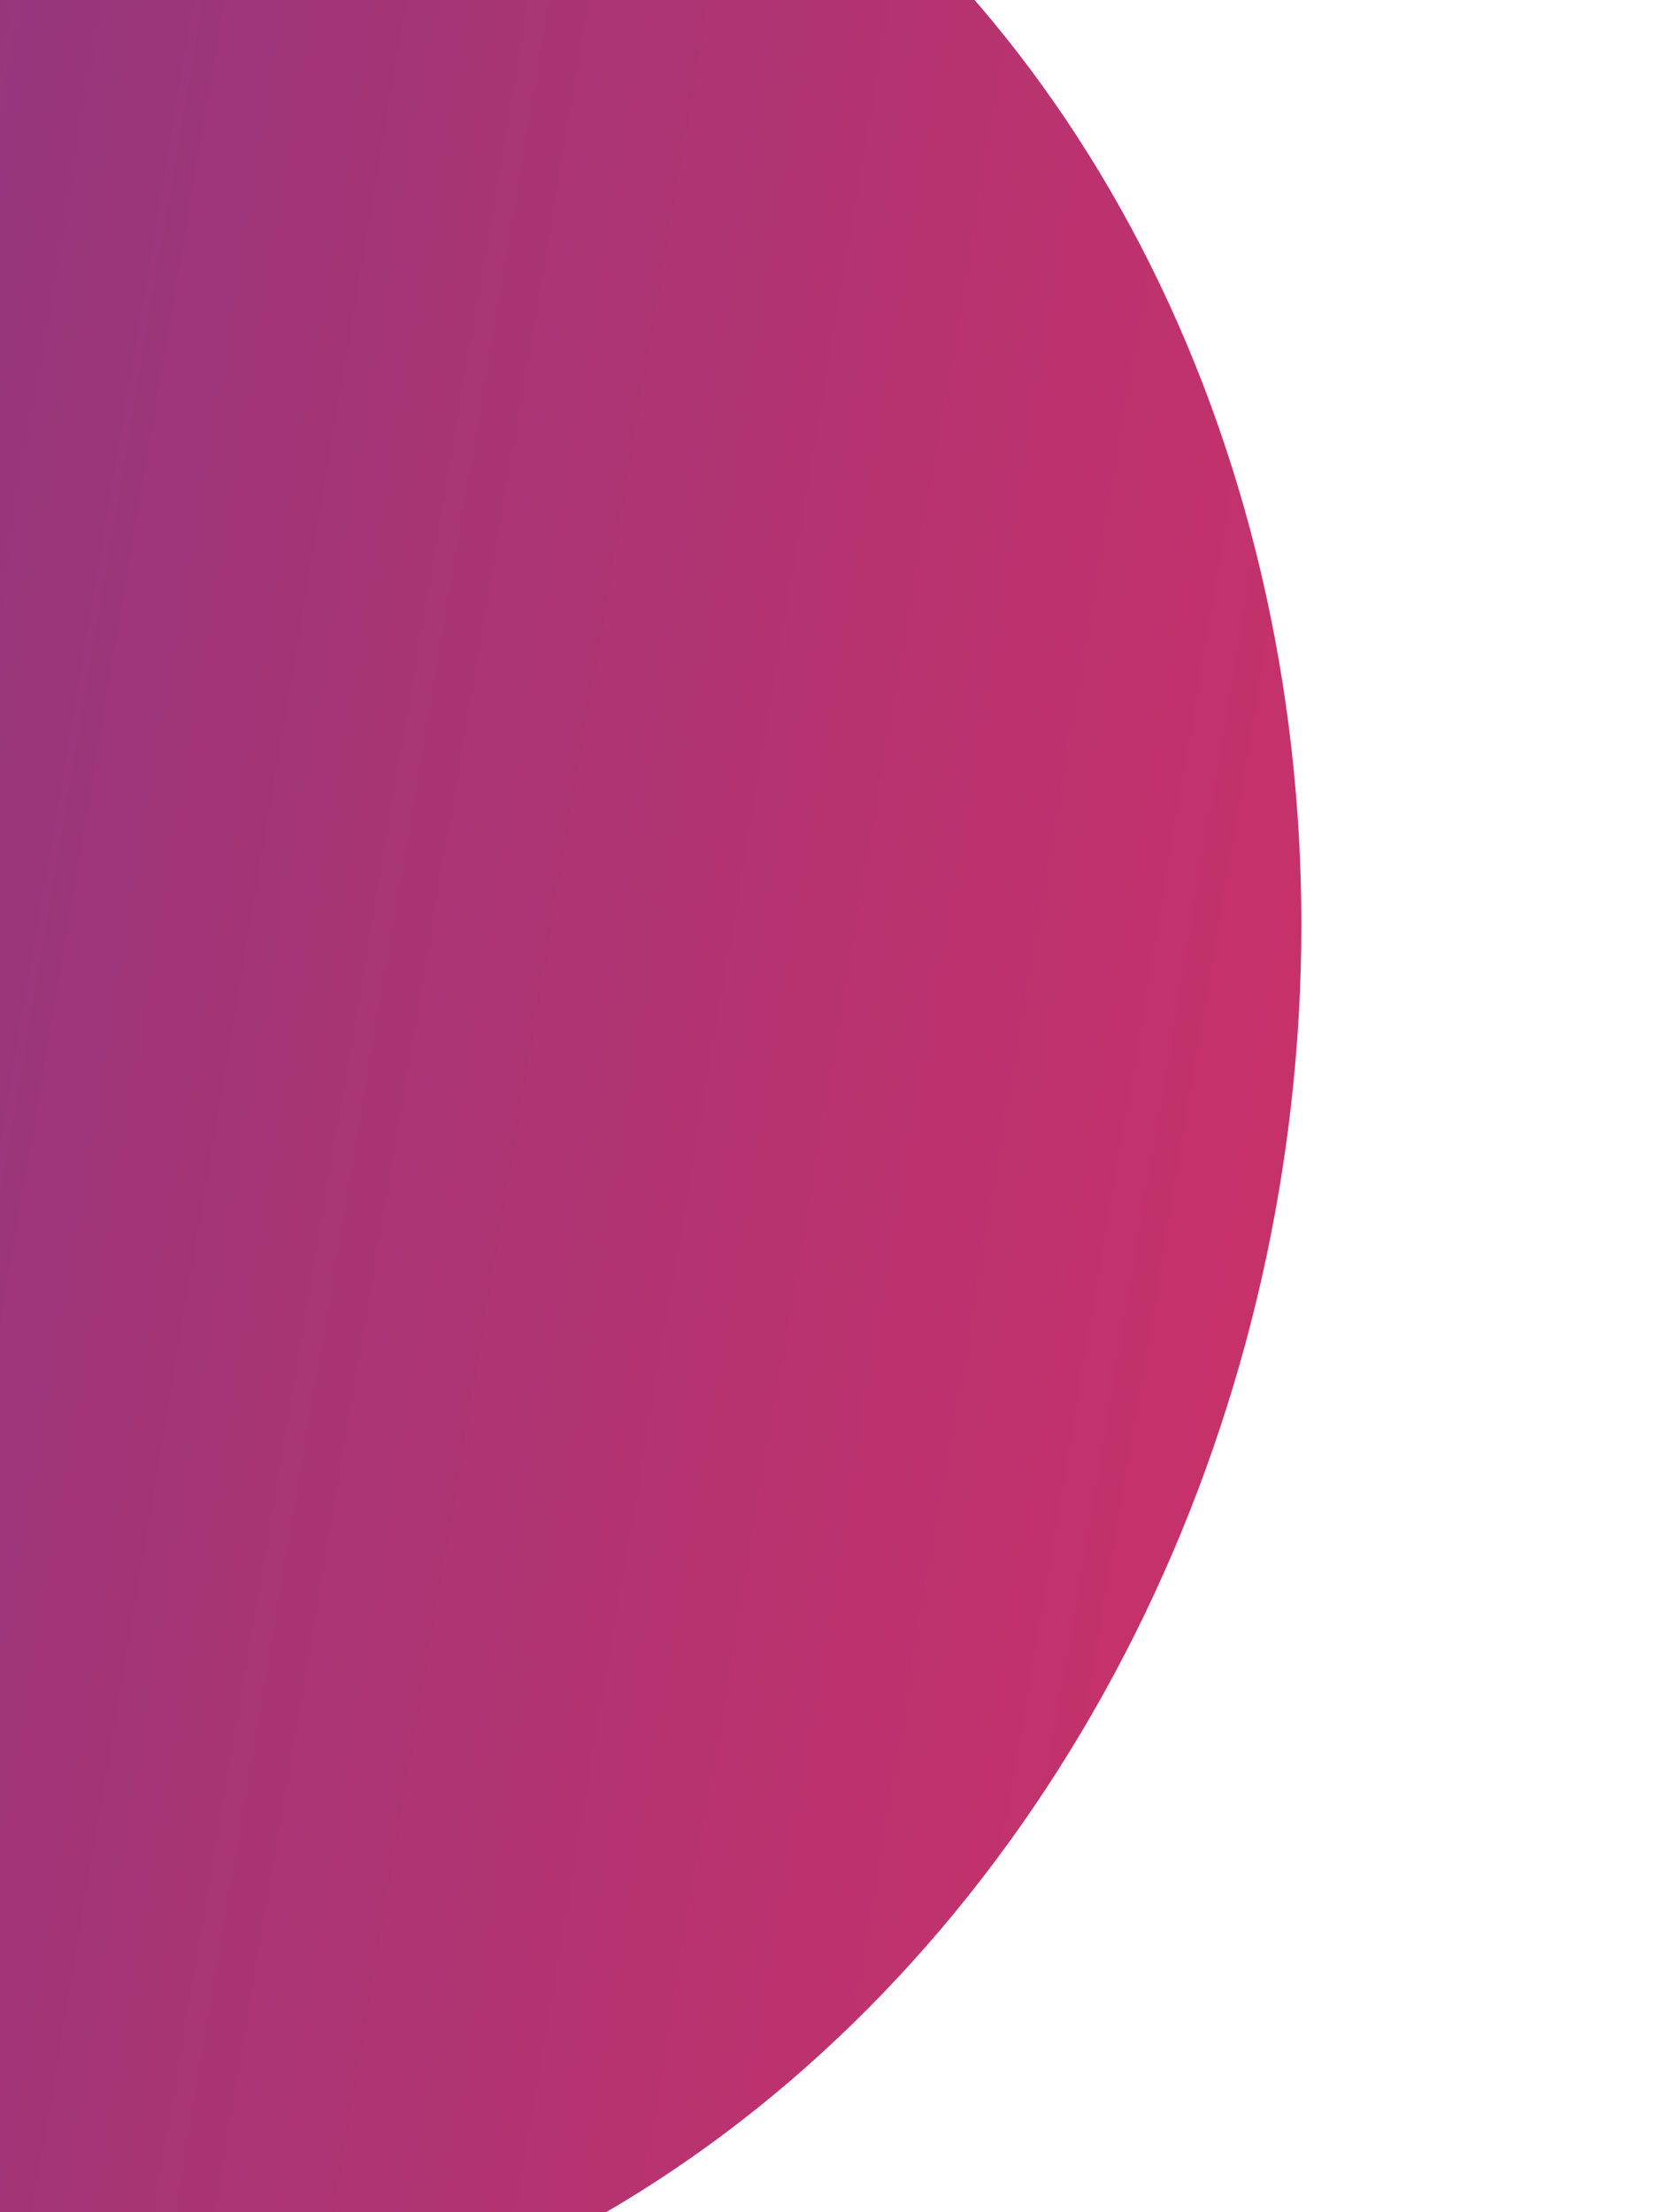 <svg width="699" height="932" viewBox="0 0 699 932" fill="none" xmlns="http://www.w3.org/2000/svg">
<g filter="url(#filter0_f_1_4)">
<ellipse cx="49.146" cy="418.986" rx="579.579" ry="496.667" transform="rotate(-80.389 49.146 418.986)" fill="url(#paint0_linear_1_4)"/>
</g>
<defs>
<filter id="filter0_f_1_4" x="-600.114" y="-308.518" width="1298.52" height="1455.01" filterUnits="userSpaceOnUse" color-interpolation-filters="sRGB">
<feFlood flood-opacity="0" result="BackgroundImageFix"/>
<feBlend mode="normal" in="SourceGraphic" in2="BackgroundImageFix" result="shape"/>
<feGaussianBlur stdDeviation="75" result="effect1_foregroundBlur_1_4"/>
</filter>
<linearGradient id="paint0_linear_1_4" x1="49.146" y1="-77.681" x2="49.146" y2="915.653" gradientUnits="userSpaceOnUse">
<stop stop-color="#783A87"/>
<stop offset="1" stop-color="#C7316A"/>
</linearGradient>
</defs>
</svg>
